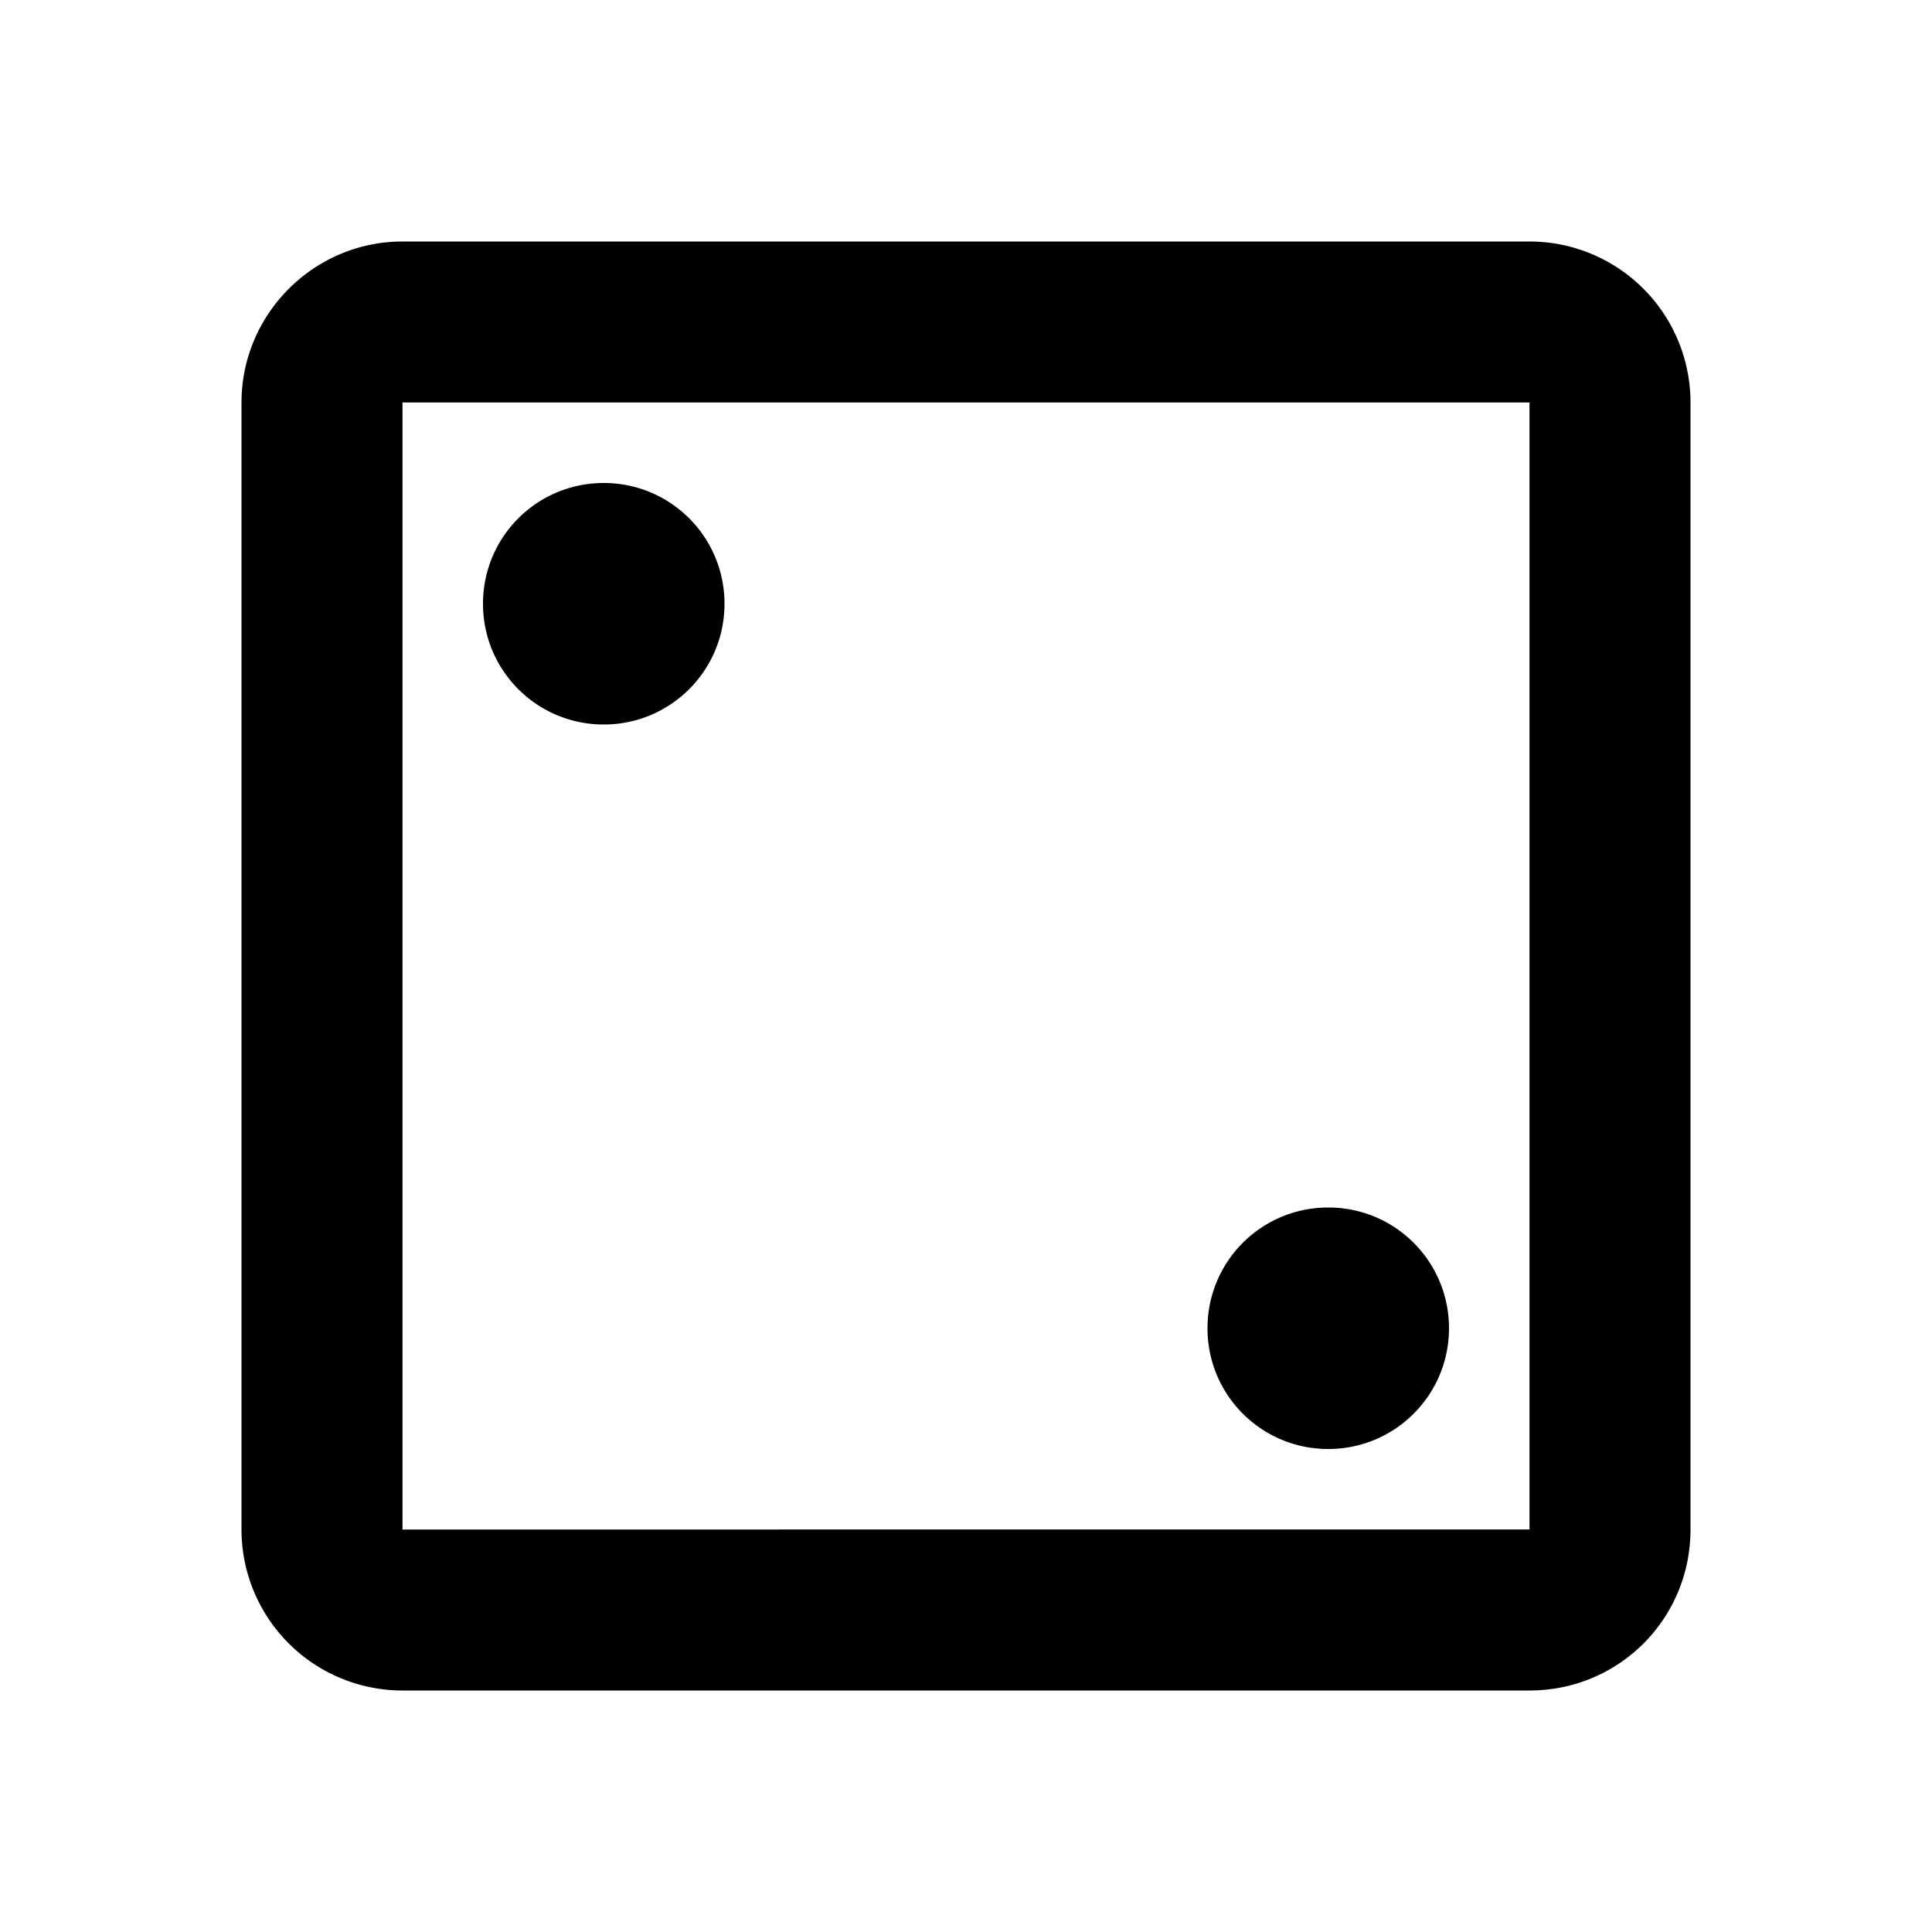 <svg xmlns="http://www.w3.org/2000/svg" width="1em" height="1em" viewBox="0 0 24 24"><path fill="currentColor" d="M19 5v14H5V5h14m0-2H5c-1.1 0-2 .9-2 2v14a2 2 0 0 0 2 2h14c1.11 0 2-.89 2-2V5a2 2 0 0 0-2-2M7.5 6C6.67 6 6 6.67 6 7.5S6.67 9 7.5 9S9 8.33 9 7.5S8.33 6 7.5 6m9 9c-.83 0-1.5.67-1.5 1.5s.67 1.5 1.5 1.5s1.5-.67 1.5-1.5s-.67-1.5-1.5-1.5Z"/></svg>